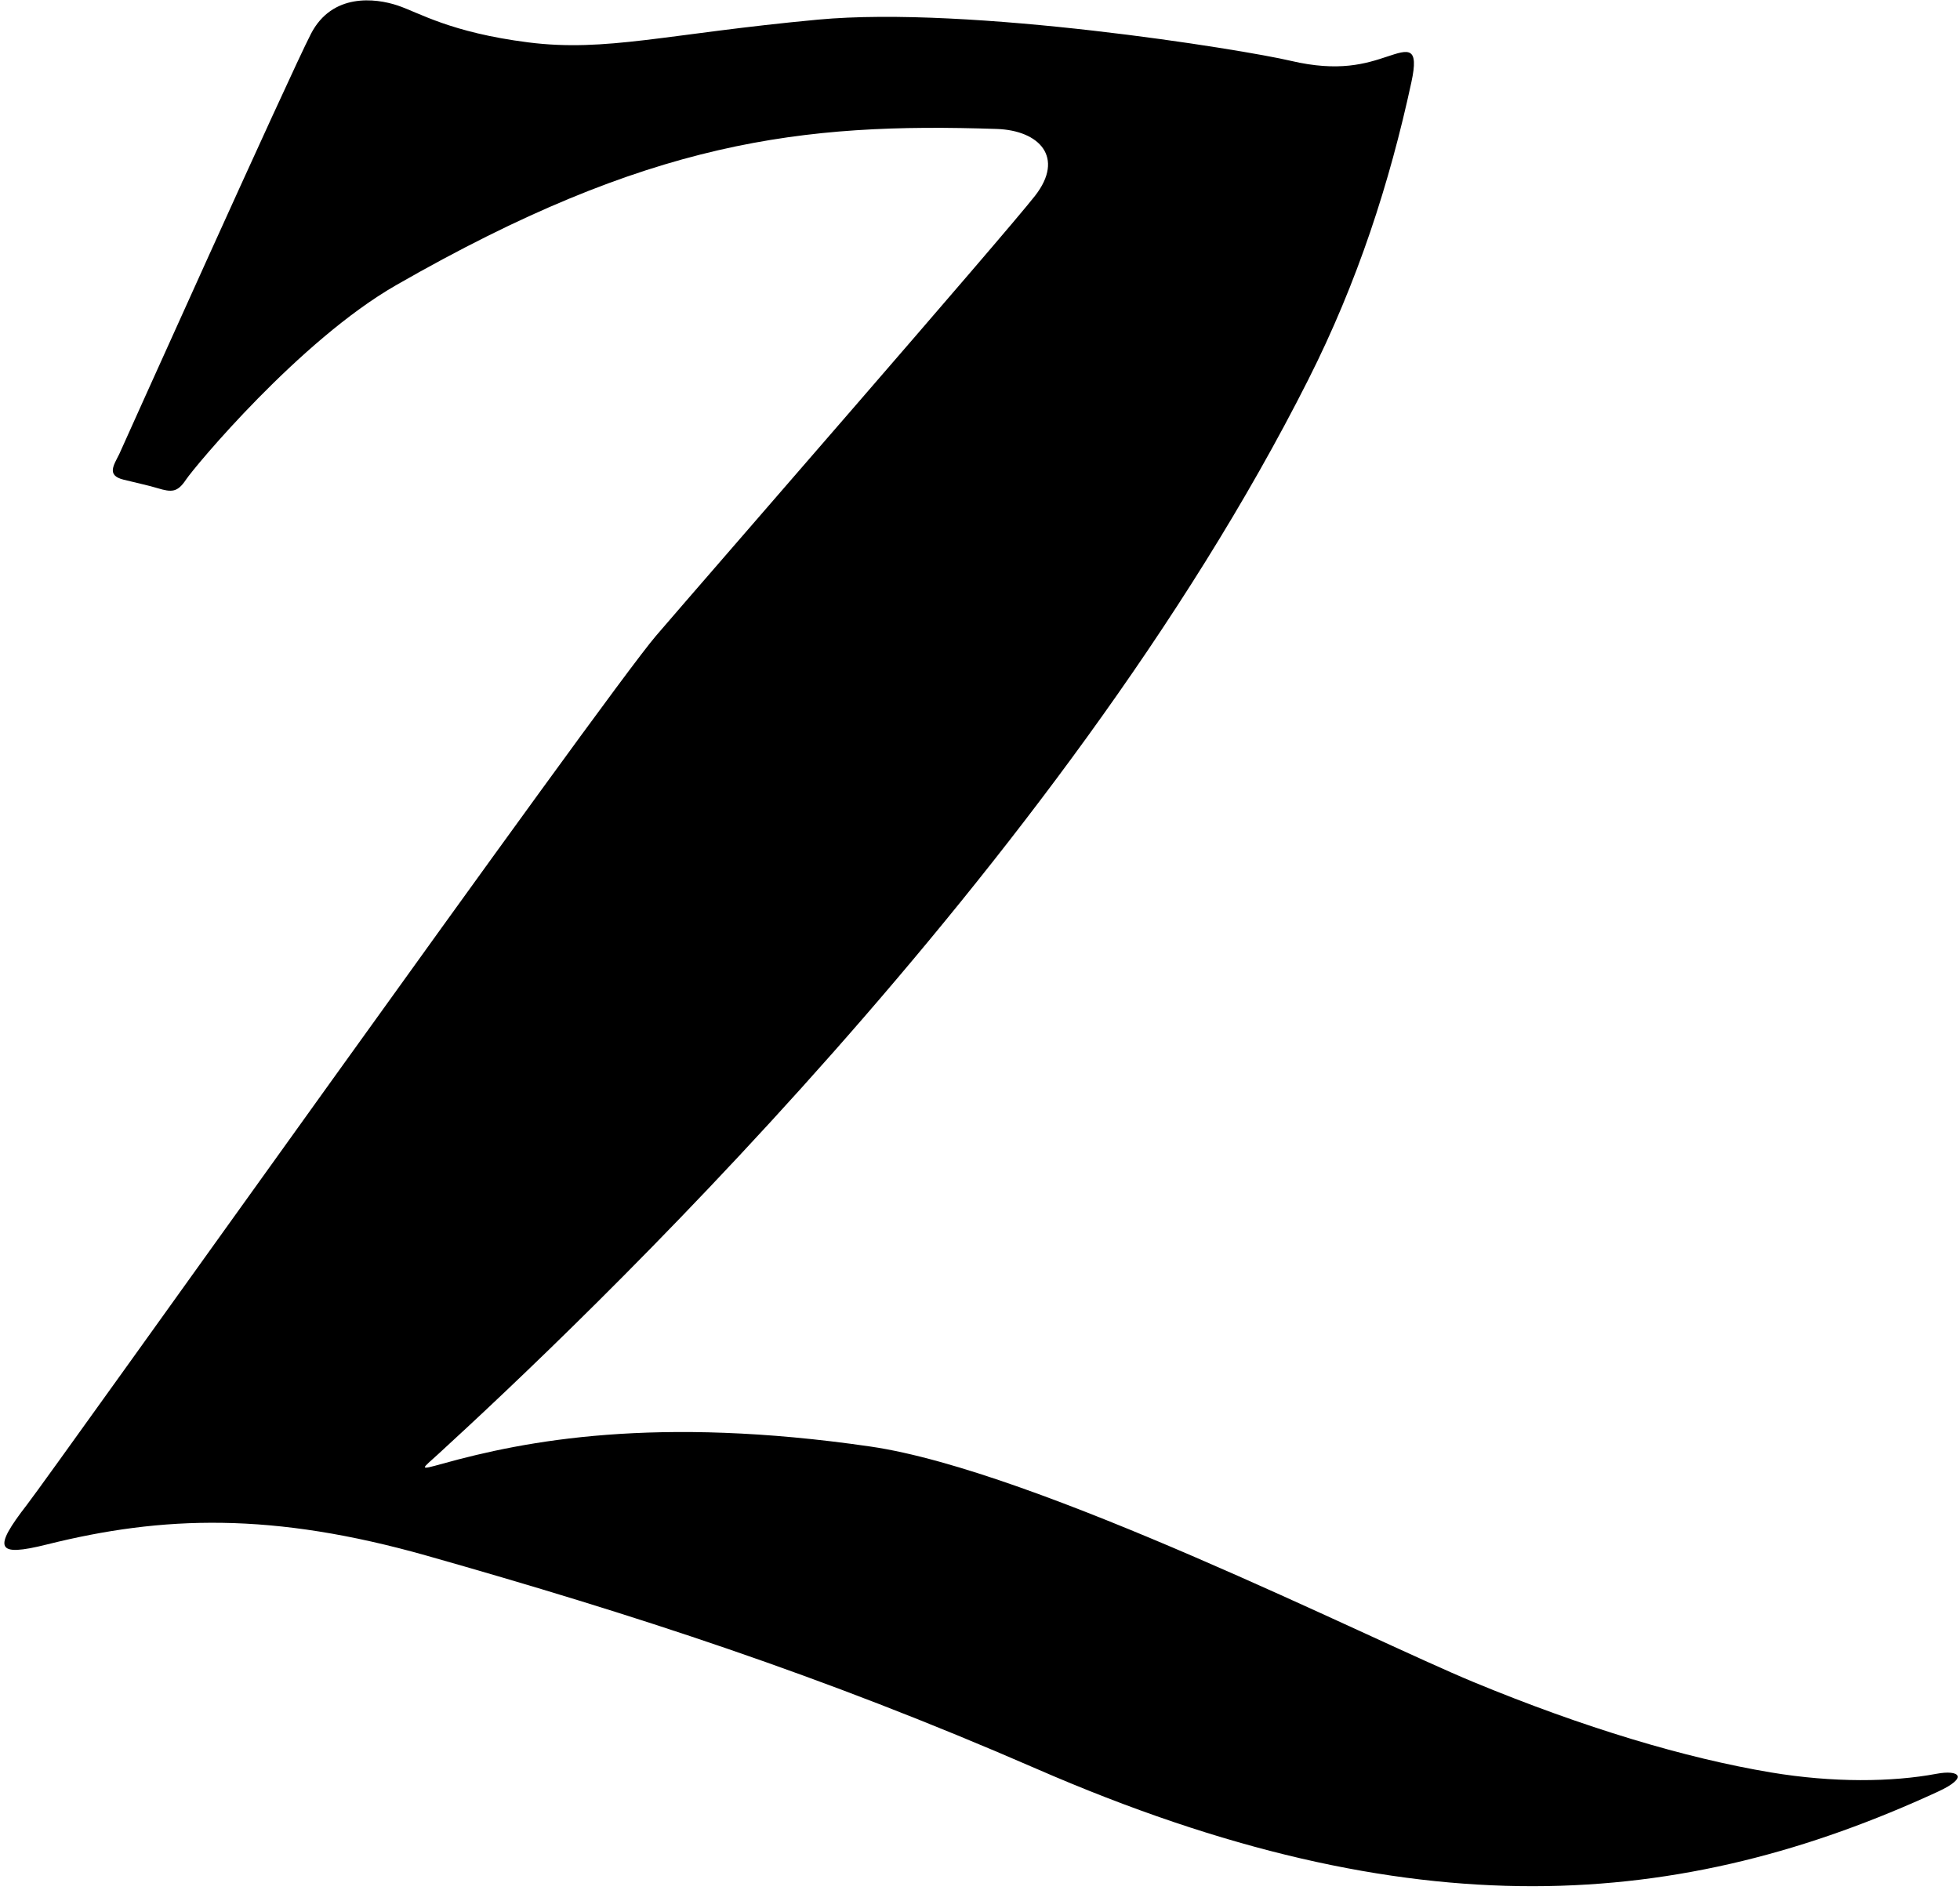 <?xml version="1.0" encoding="UTF-8"?>
<svg xmlns="http://www.w3.org/2000/svg" xmlns:xlink="http://www.w3.org/1999/xlink" width="421pt" height="406pt" viewBox="0 0 421 406" version="1.1">
<g id="surface1">
<path style=" stroke:none;fill-rule:nonzero;fill:rgb(0%,0%,0%);fill-opacity:1;" d="M 415.965 381.047 C 406.375 382.844 393.695 382.98 380.402 380.758 C 361.965 377.676 340.203 371.137 316.586 361.375 C 293.711 351.918 222.645 315.93 186.961 310.746 C 140.809 304.039 112.738 309.52 95.152 314.406 C 89.664 315.93 90.578 315.625 94.238 312.27 C 124.074 284.922 227.809 186.969 281 81.586 C 291.605 60.574 298.492 39.293 303.164 17.641 C 304.836 9.898 302.555 10.625 297.98 12.148 C 293.402 13.676 287.609 15.504 277.238 13.062 C 266.867 10.625 208.309 1.172 175.676 4.219 C 143.039 7.27 130.23 11.234 113.453 9.102 C 96.68 6.965 89.969 2.695 85.395 1.172 C 80.684 -0.398 71.363 -1.574 66.789 7.27 C 62.215 16.113 25.613 97.551 25.613 97.551 C 24.395 99.988 22.867 102.125 26.527 103.039 C 30.188 103.953 31.723 104.23 33.848 104.871 C 36.898 105.785 38.117 105.785 39.949 103.039 C 41.777 100.297 64.348 73.148 85.09 61.254 C 139.379 30.117 172.219 26.309 214.105 27.703 C 223.254 28.012 228.742 33.805 222.34 42.039 C 215.934 50.273 151.883 123.781 140.902 136.59 C 129.926 149.398 11.648 315.68 5.789 323.25 C -1.531 332.707 -0.922 334.535 10.059 331.789 C 34.957 325.566 58.562 324.797 91.797 334.23 C 135.988 346.77 176.391 359.832 222.645 379.98 C 303.836 415.352 361.355 410.227 416.32 384.859 C 422.926 381.809 420.844 380.133 415.965 381.047 "/>
</g>
</svg>
